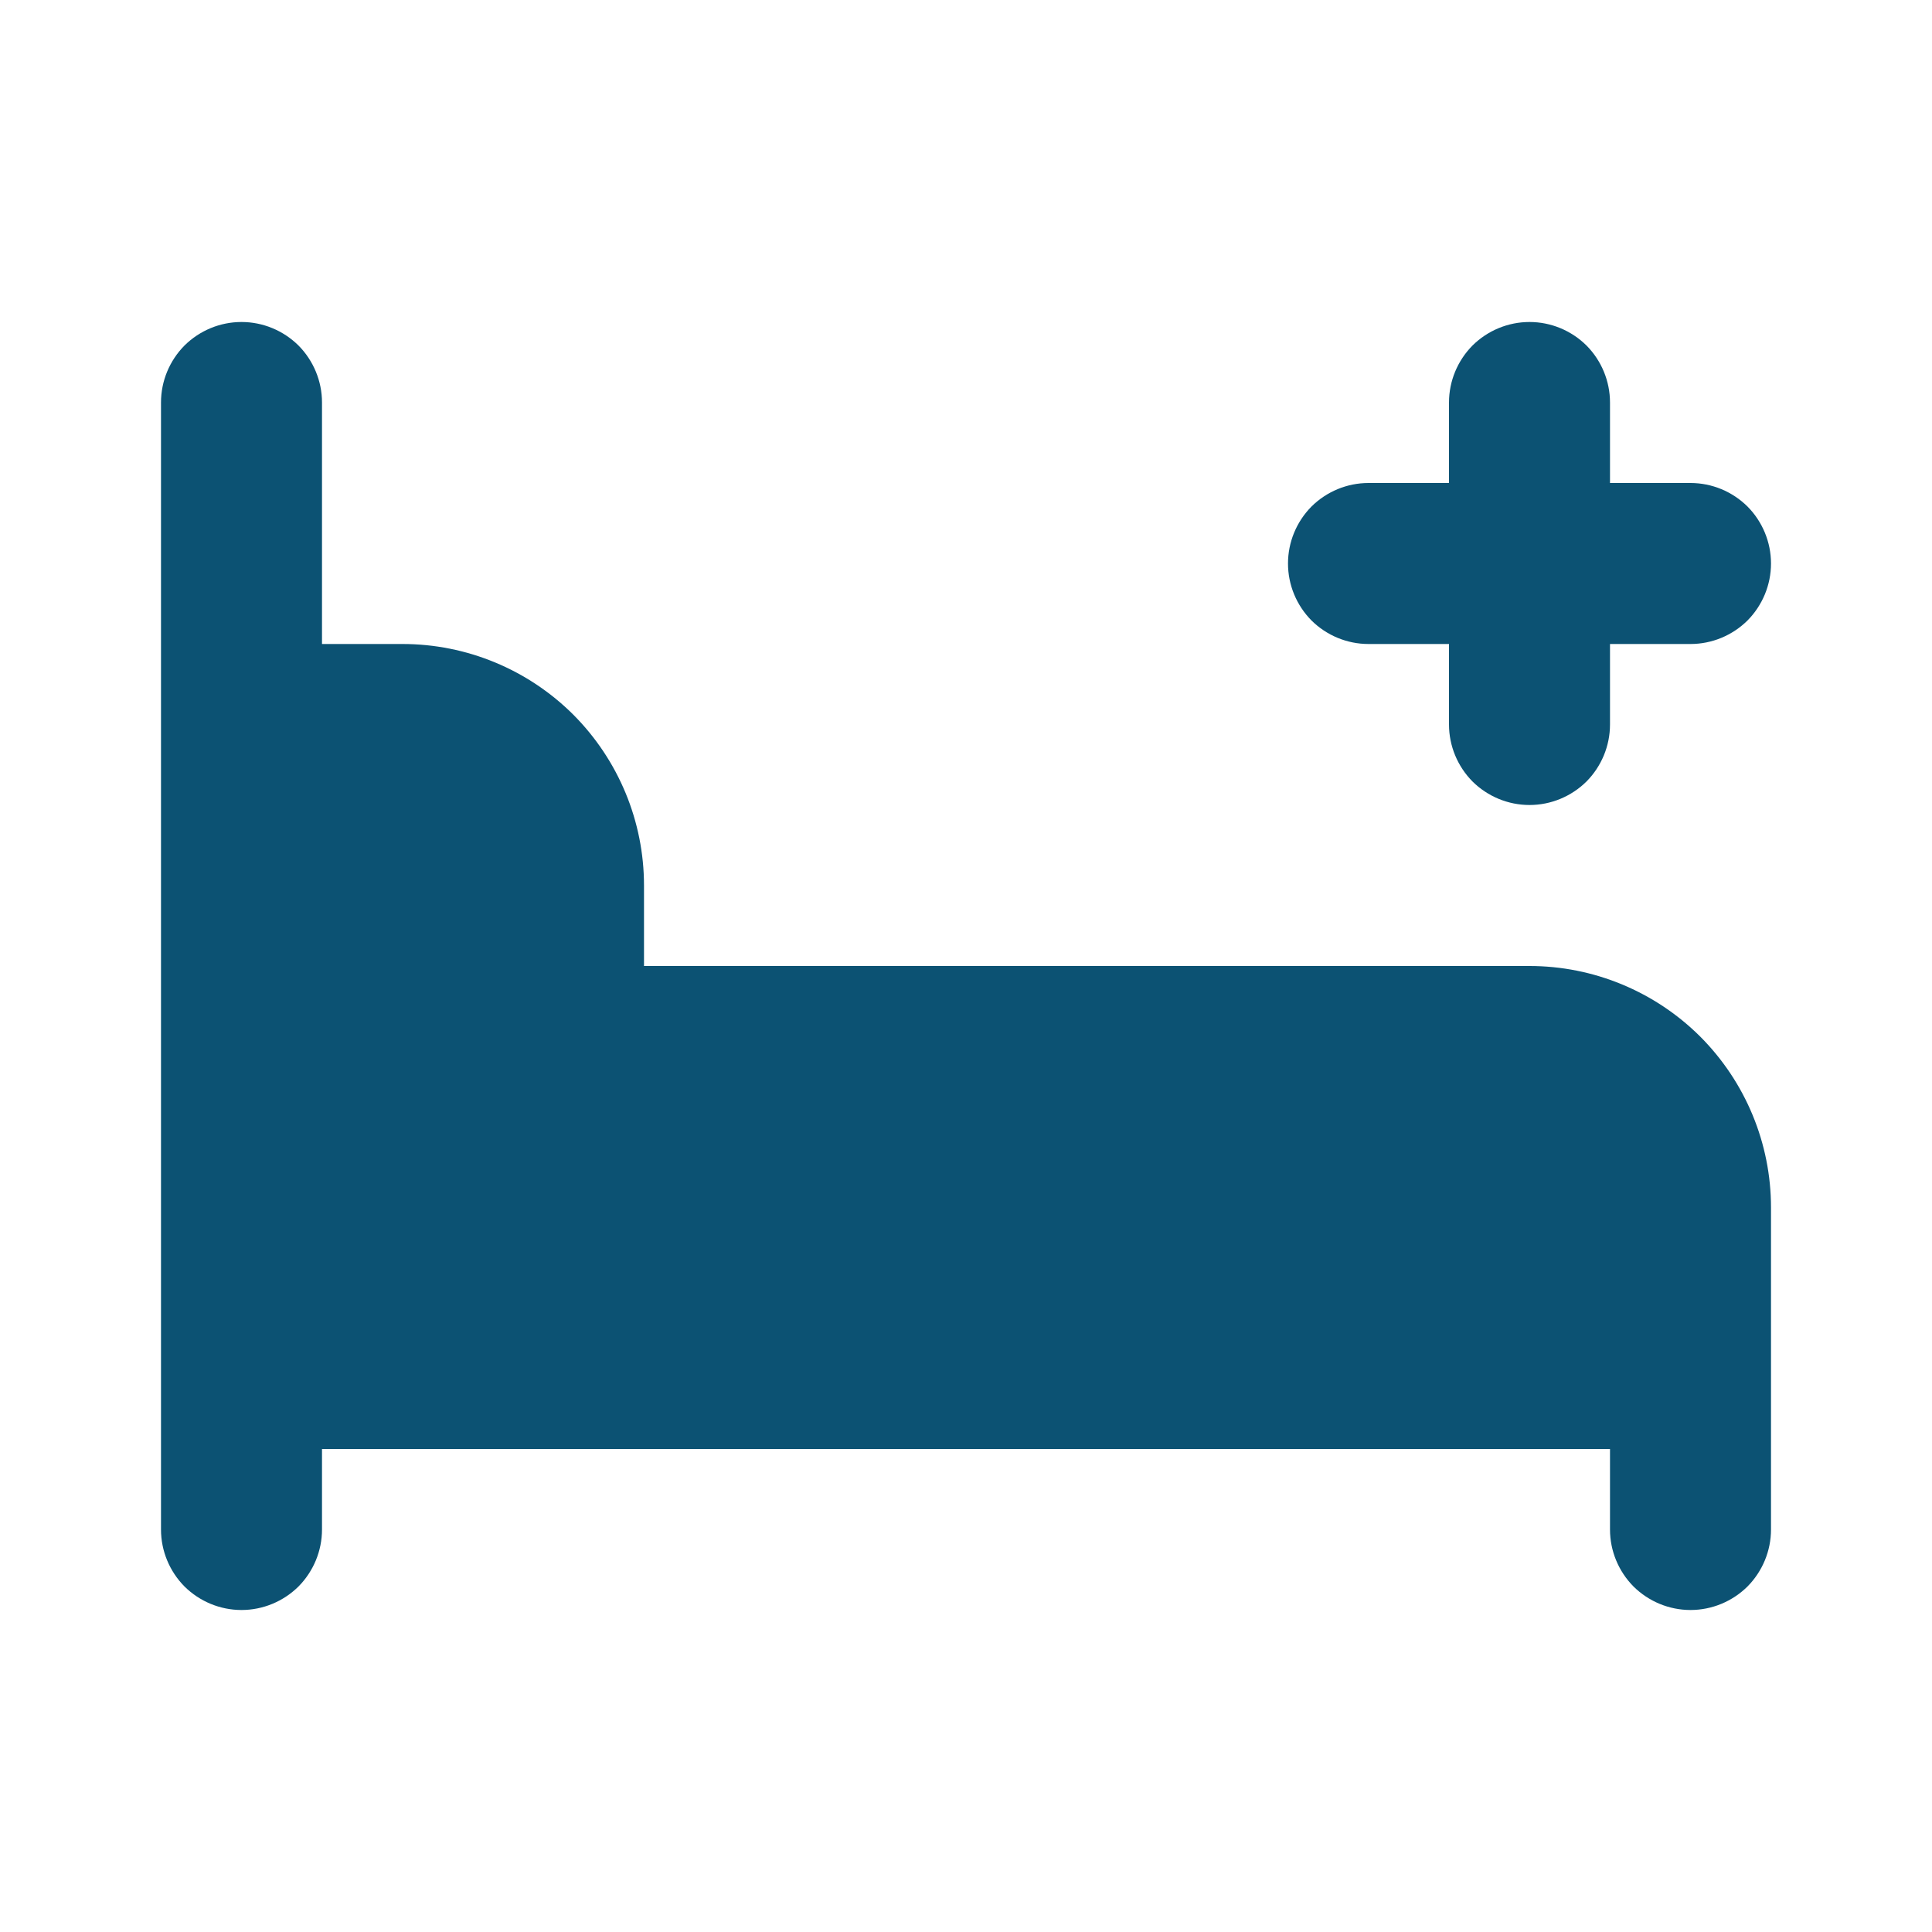 <svg width="12" height="12" viewBox="0 0 12 12" fill="none" xmlns="http://www.w3.org/2000/svg">
<path d="M8.5 4H9V4.5C9 4.633 9.053 4.76 9.146 4.854C9.24 4.947 9.367 5 9.5 5C9.633 5 9.76 4.947 9.854 4.854C9.947 4.76 10 4.633 10 4.5V4H10.5C10.633 4 10.76 3.947 10.854 3.854C10.947 3.76 11 3.633 11 3.5C11 3.367 10.947 3.24 10.854 3.146C10.76 3.053 10.633 3 10.5 3H10V2.5C10 2.367 9.947 2.24 9.854 2.146C9.76 2.053 9.633 2 9.5 2C9.367 2 9.24 2.053 9.146 2.146C9.053 2.24 9 2.367 9 2.5V3H8.5C8.367 3 8.24 3.053 8.146 3.146C8.053 3.24 8 3.367 8 3.5C8 3.633 8.053 3.76 8.146 3.854C8.24 3.947 8.367 4 8.5 4ZM9.5 6H4V5.5C4 5.102 3.842 4.721 3.561 4.439C3.279 4.158 2.898 4 2.5 4H2V2.5C2 2.367 1.947 2.24 1.854 2.146C1.76 2.053 1.633 2 1.5 2C1.367 2 1.24 2.053 1.146 2.146C1.053 2.24 1 2.367 1 2.5V9.5C1 9.633 1.053 9.76 1.146 9.854C1.24 9.947 1.367 10 1.5 10C1.633 10 1.76 9.947 1.854 9.854C1.947 9.76 2 9.633 2 9.5V9H10V9.5C10 9.633 10.053 9.76 10.146 9.854C10.24 9.947 10.367 10 10.5 10C10.633 10 10.76 9.947 10.854 9.854C10.947 9.76 11 9.633 11 9.5V7.5C11 7.102 10.842 6.721 10.561 6.439C10.279 6.158 9.898 6 9.5 6Z" fill="#0C5273"/>
</svg>
